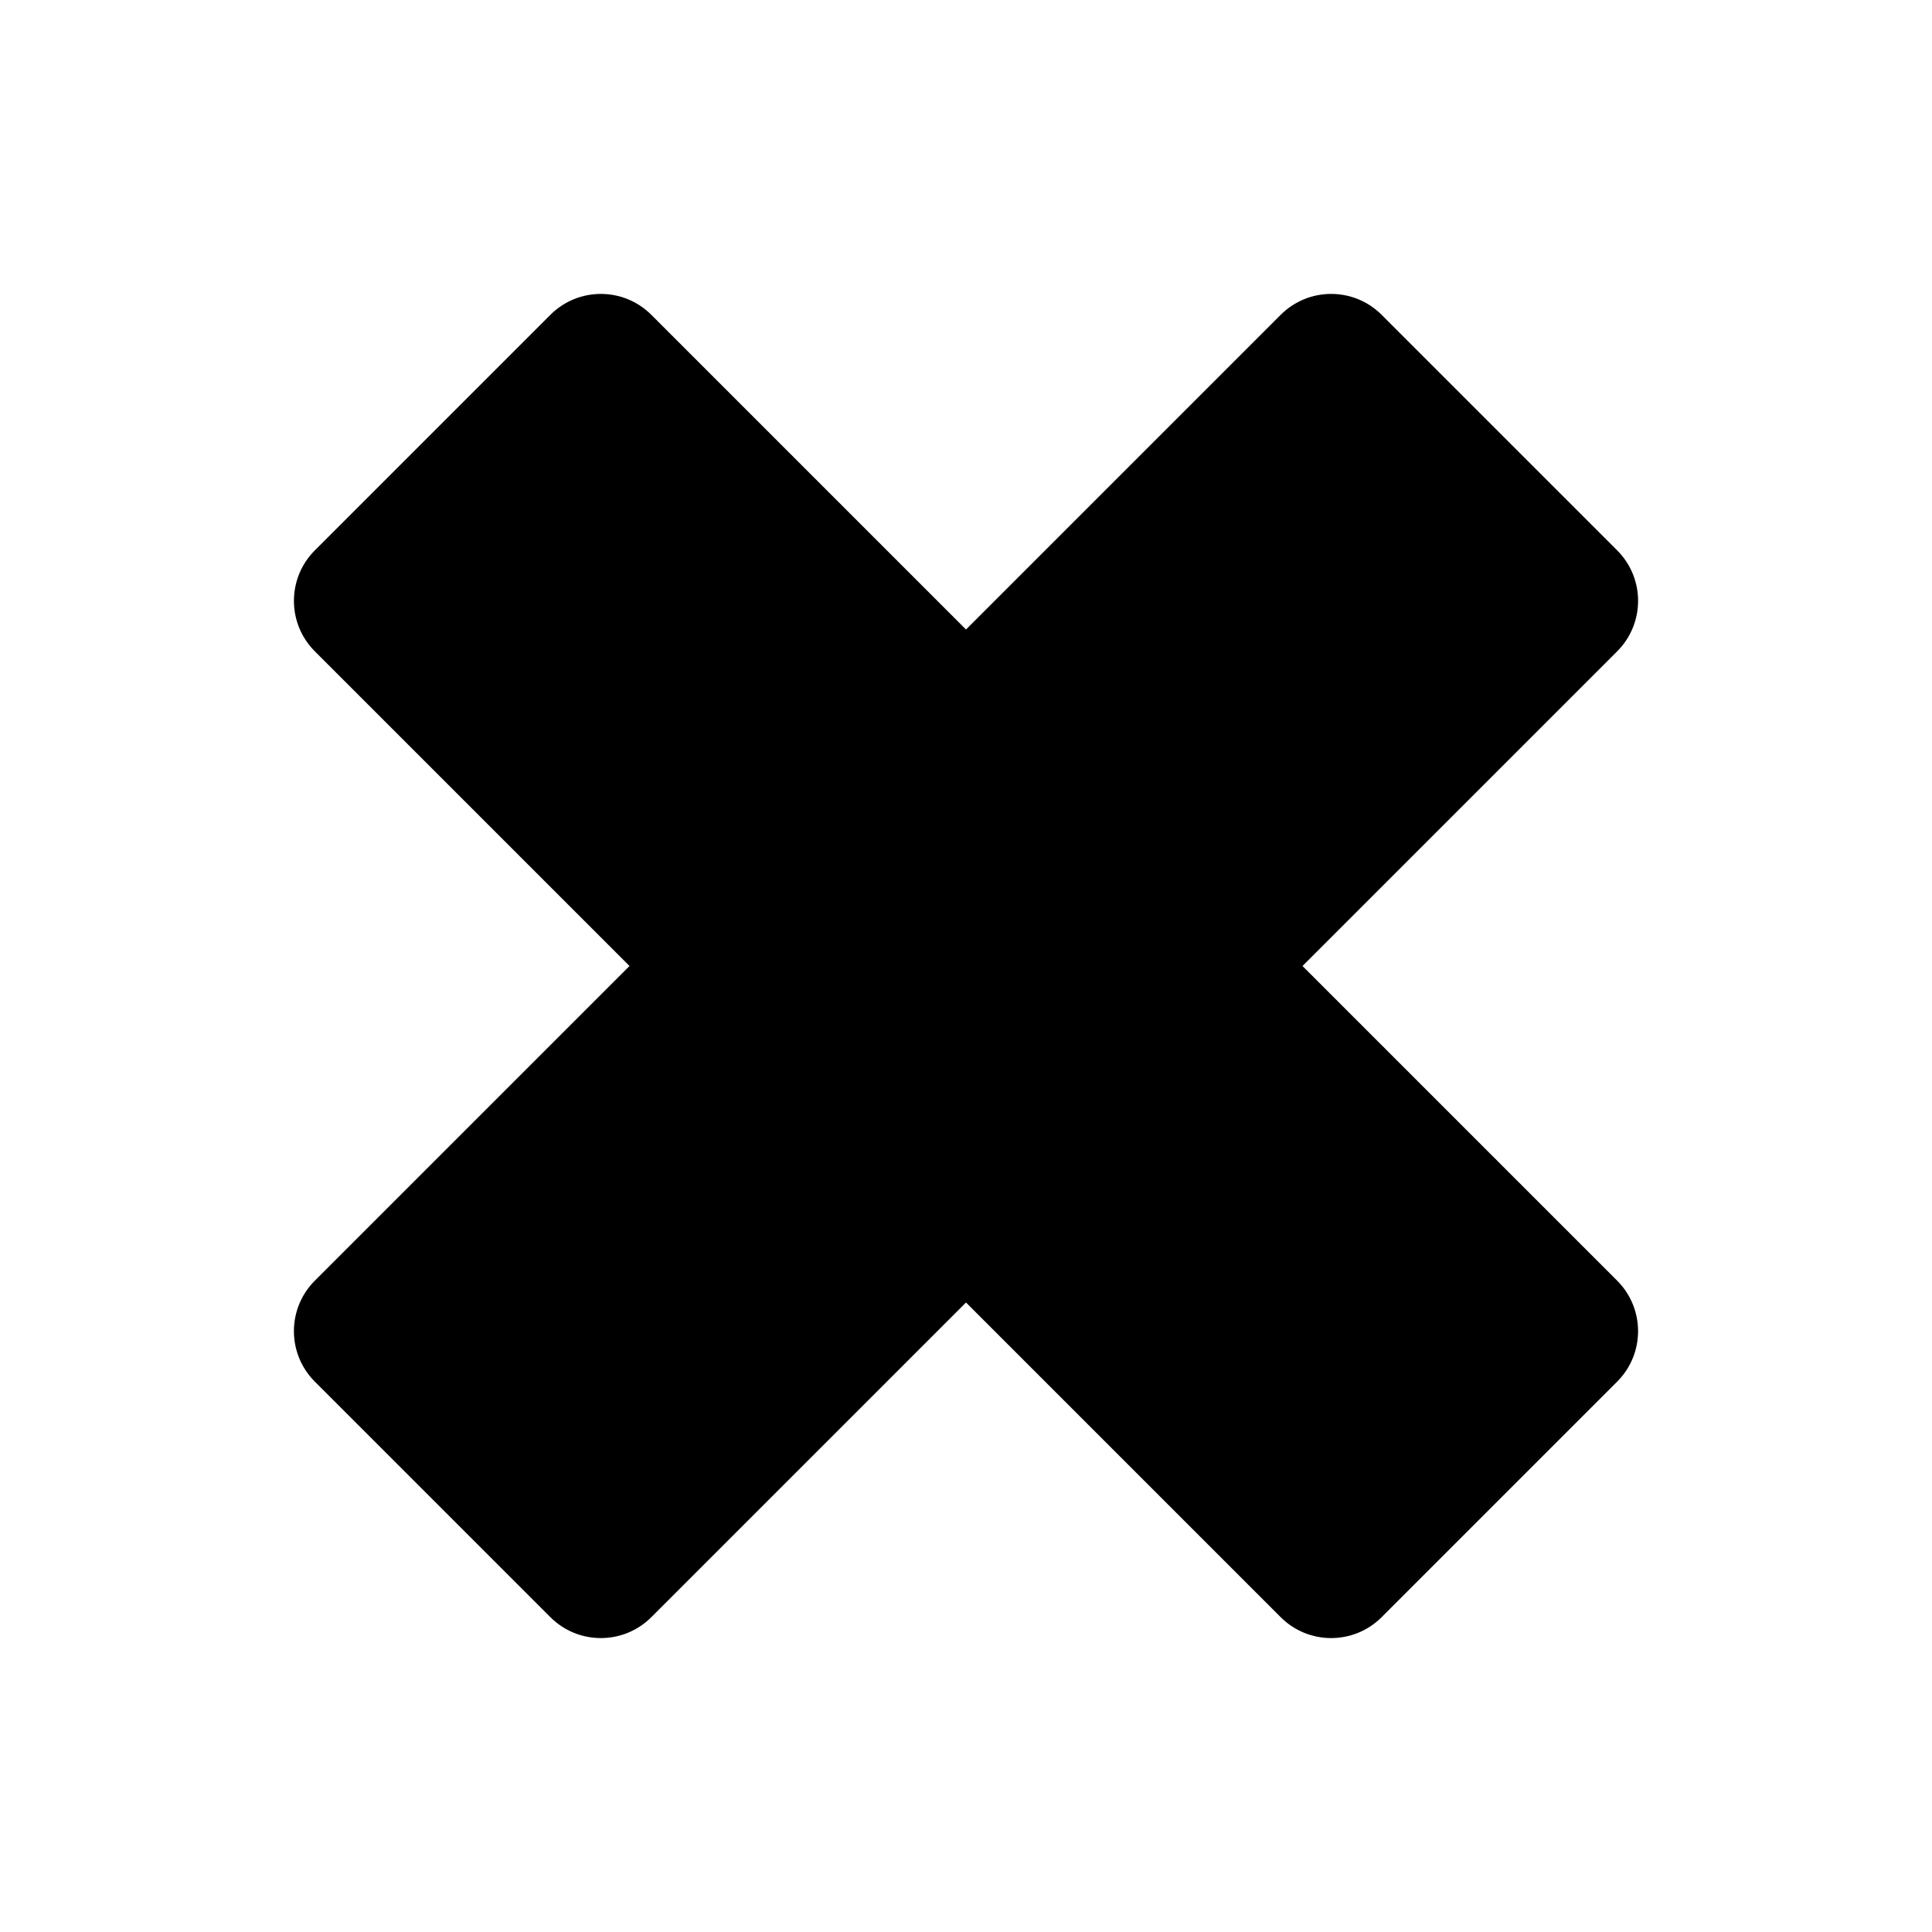 <?xml version="1.0" encoding="iso-8859-1"?>
<!-- Generator: Adobe Illustrator 16.0.0, SVG Export Plug-In . SVG Version: 6.00 Build 0)  -->
<!DOCTYPE svg PUBLIC "-//W3C//DTD SVG 1.1//EN" "http://www.w3.org/Graphics/SVG/1.1/DTD/svg11.dtd">
<svg version="1.1" id="Layer_1" xmlns="http://www.w3.org/2000/svg" xmlns:xlink="http://www.w3.org/1999/xlink" x="0px" y="0px"
	 width="512px" height="512px" viewBox="0 0 512 512" style="enable-background:new 0 0 512 512;" xml:space="preserve">
<path d="M428.566,339.392c7.388,7.389,7.388,19.366,0.001,26.754l-62.421,62.421c-7.389,7.389-19.366,7.387-26.754,0l-83.392-83.393
	l-83.395,83.393c-7.386,7.388-19.364,7.387-26.752,0l-62.422-62.422c-7.388-7.387-7.387-19.364,0.001-26.75L166.827,256
	l-83.393-83.394c-7.387-7.387-7.387-19.365-0.001-26.751l62.423-62.422c7.387-7.388,19.365-7.387,26.75,0l83.395,83.395
	l83.393-83.395c7.387-7.387,19.364-7.388,26.752,0l62.422,62.421c7.387,7.388,7.388,19.366,0,26.753L345.174,256L428.566,339.392z"
	/>
</svg>
